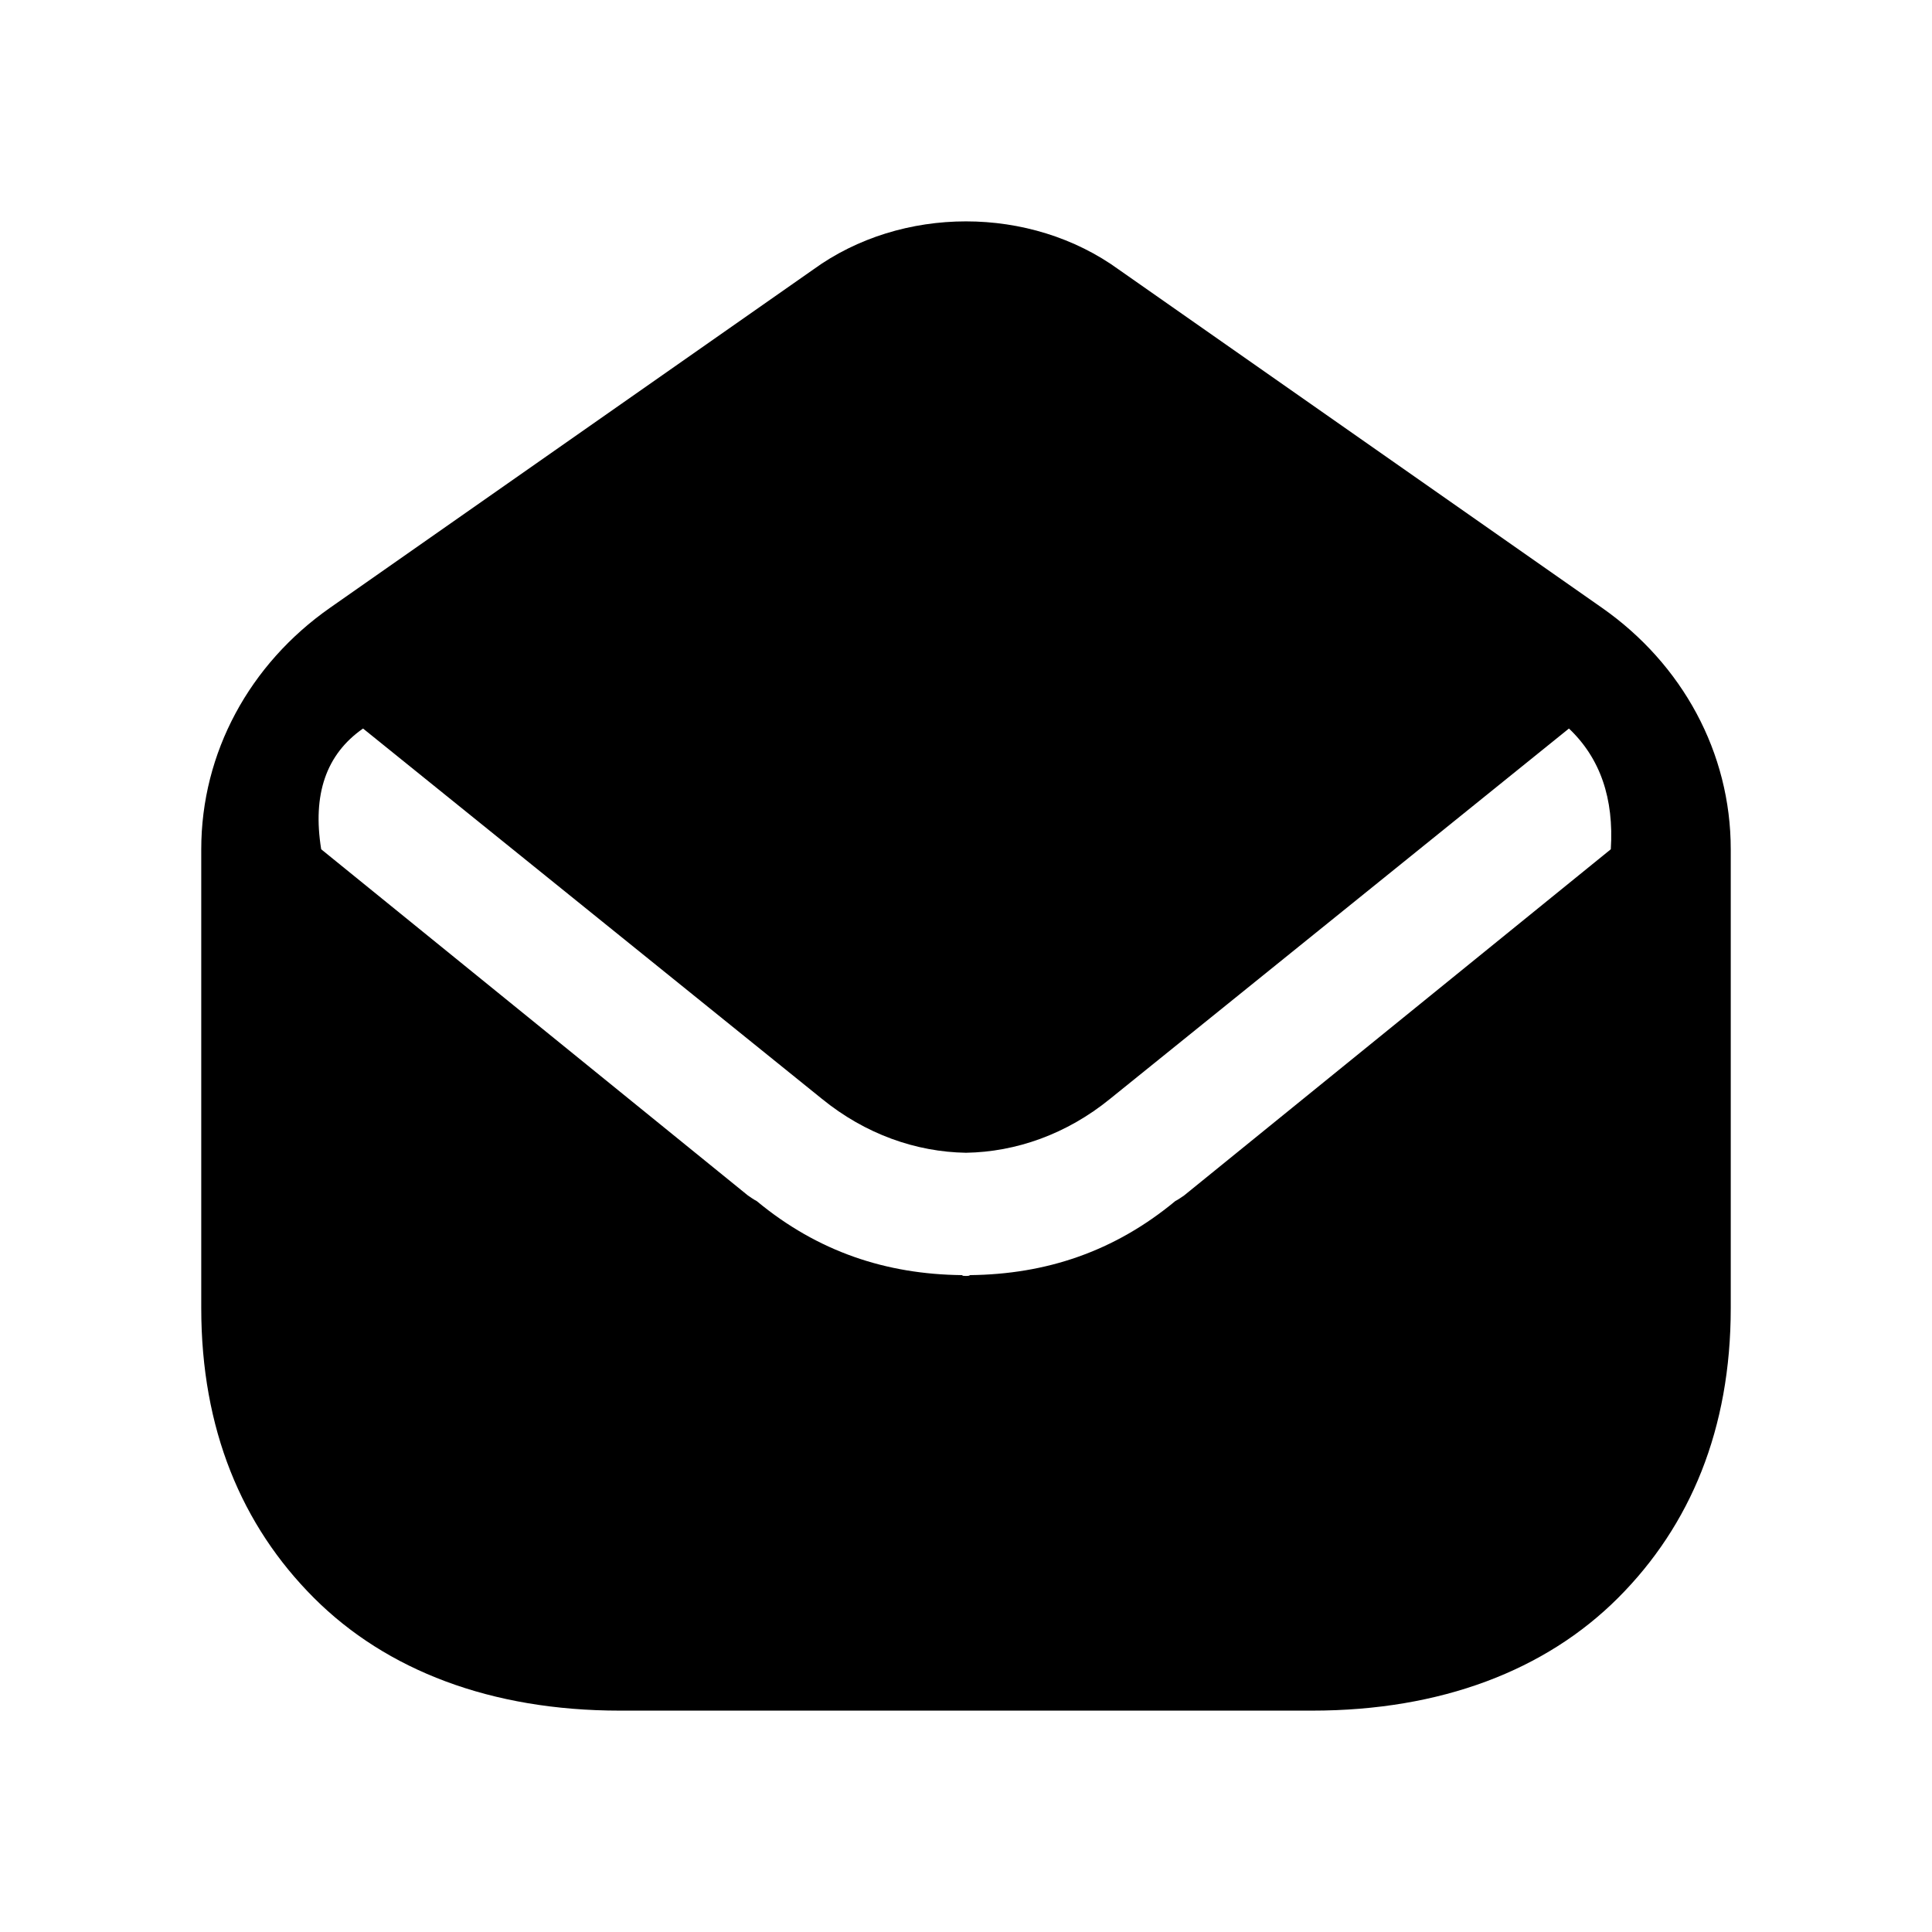 <svg width="24" height="24" viewBox="0 0 24 24" fill="none" xmlns="http://www.w3.org/2000/svg">
<path fill-rule="evenodd" clip-rule="evenodd" d="M14.71 14.85C14.68 14.87 14.64 14.9 14.6 14.92C13.84 15.55 12.99 15.83 12.05 15.84C12.04 15.85 12.02 15.85 12.01 15.85H11.99C11.97 15.85 11.96 15.85 11.95 15.84C11.01 15.83 10.16 15.55 9.4 14.92C9.36 14.9 9.32 14.87 9.29 14.85L3.99 10.55C3.88 9.87 4.05 9.37 4.51 9.05L10.21 13.65C10.75 14.09 11.38 14.31 12 14.32C12.62 14.31 13.25 14.09 13.79 13.65L19.49 9.05C19.88 9.42 20.05 9.92 20.01 10.55L14.71 14.85ZM19.9 7.55L13.9 3.35C12.8 2.55 11.2 2.55 10.1 3.35L4.1 7.55C3.1 8.25 2.5 9.35 2.5 10.55V16.25C2.5 17.75 3 18.95 3.9 19.85C4.8 20.75 6.1 21.25 7.7 21.25H16.3C17.9 21.25 19.2 20.75 20.1 19.85C21 18.95 21.5 17.75 21.5 16.25V10.55C21.5 9.35 20.9 8.25 19.9 7.55Z" fill="black"/>
</svg>